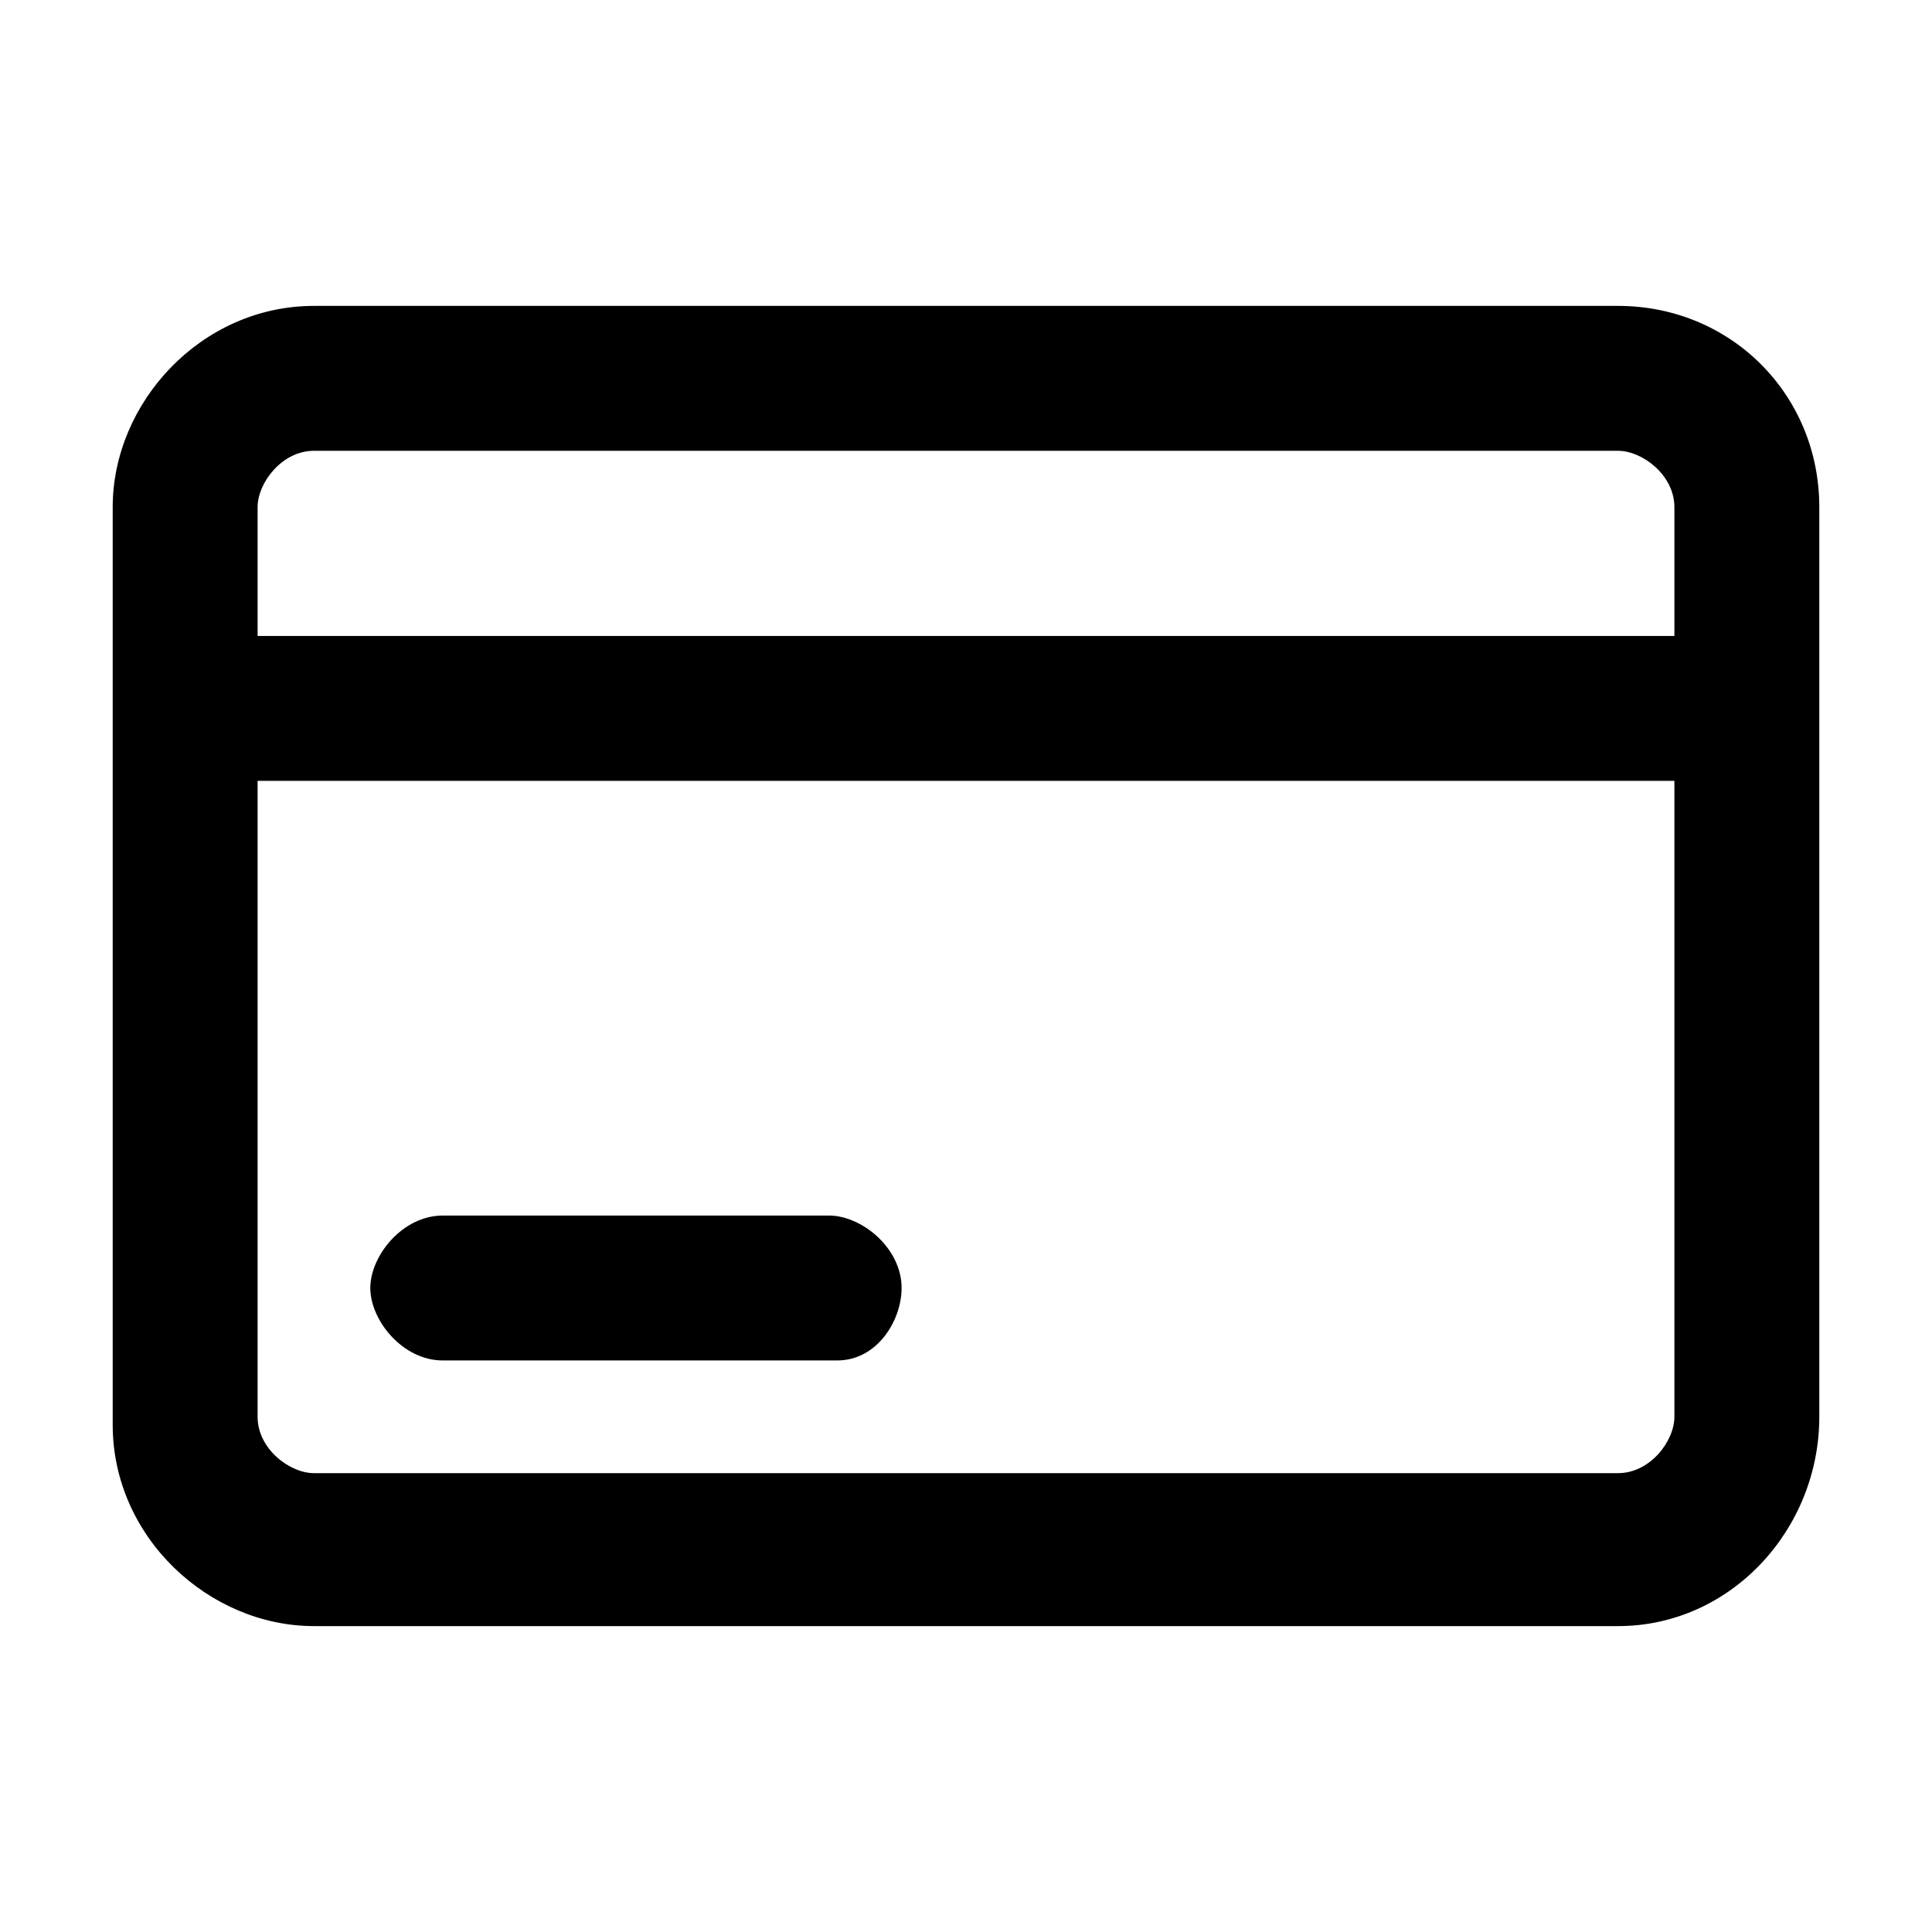 <?xml version="1.0" encoding="utf-8"?>
<!-- Generator: Adobe Illustrator 25.4.1, SVG Export Plug-In . SVG Version: 6.00 Build 0)  -->
<svg version="1.1" id="Layer_1" xmlns="http://www.w3.org/2000/svg" xmlns:xlink="http://www.w3.org/1999/xlink" x="0px" y="0px"
	 viewBox="0 0 24 24" style="enable-background:new 0 0 24 24;" xml:space="preserve">
<g>
	<path d="M20.1,3.8H3.9C2.5,3.8,1.4,5,1.4,6.3v11.4c0,1.4,1.2,2.5,2.5,2.5h16.2c1.4,0,2.5-1.2,2.5-2.6V6.3
		C22.6,4.9,21.5,3.8,20.1,3.8z M3.2,6.3c0-0.3,0.3-0.7,0.7-0.7h16.2c0.3,0,0.7,0.3,0.7,0.7v1.6H3.2V6.3z M20.8,9.7v7.9
		c0,0.3-0.3,0.7-0.7,0.7H3.9c-0.3,0-0.7-0.3-0.7-0.7V9.7H20.8z"/>
	<path d="M5.5,16.9h4.9c0.5,0,0.8-0.5,0.8-0.9c0-0.5-0.5-0.9-0.9-0.9H5.5c-0.5,0-0.9,0.5-0.9,0.9C4.6,16.4,5,16.9,5.5,16.9z"/>
</g>
</svg>
